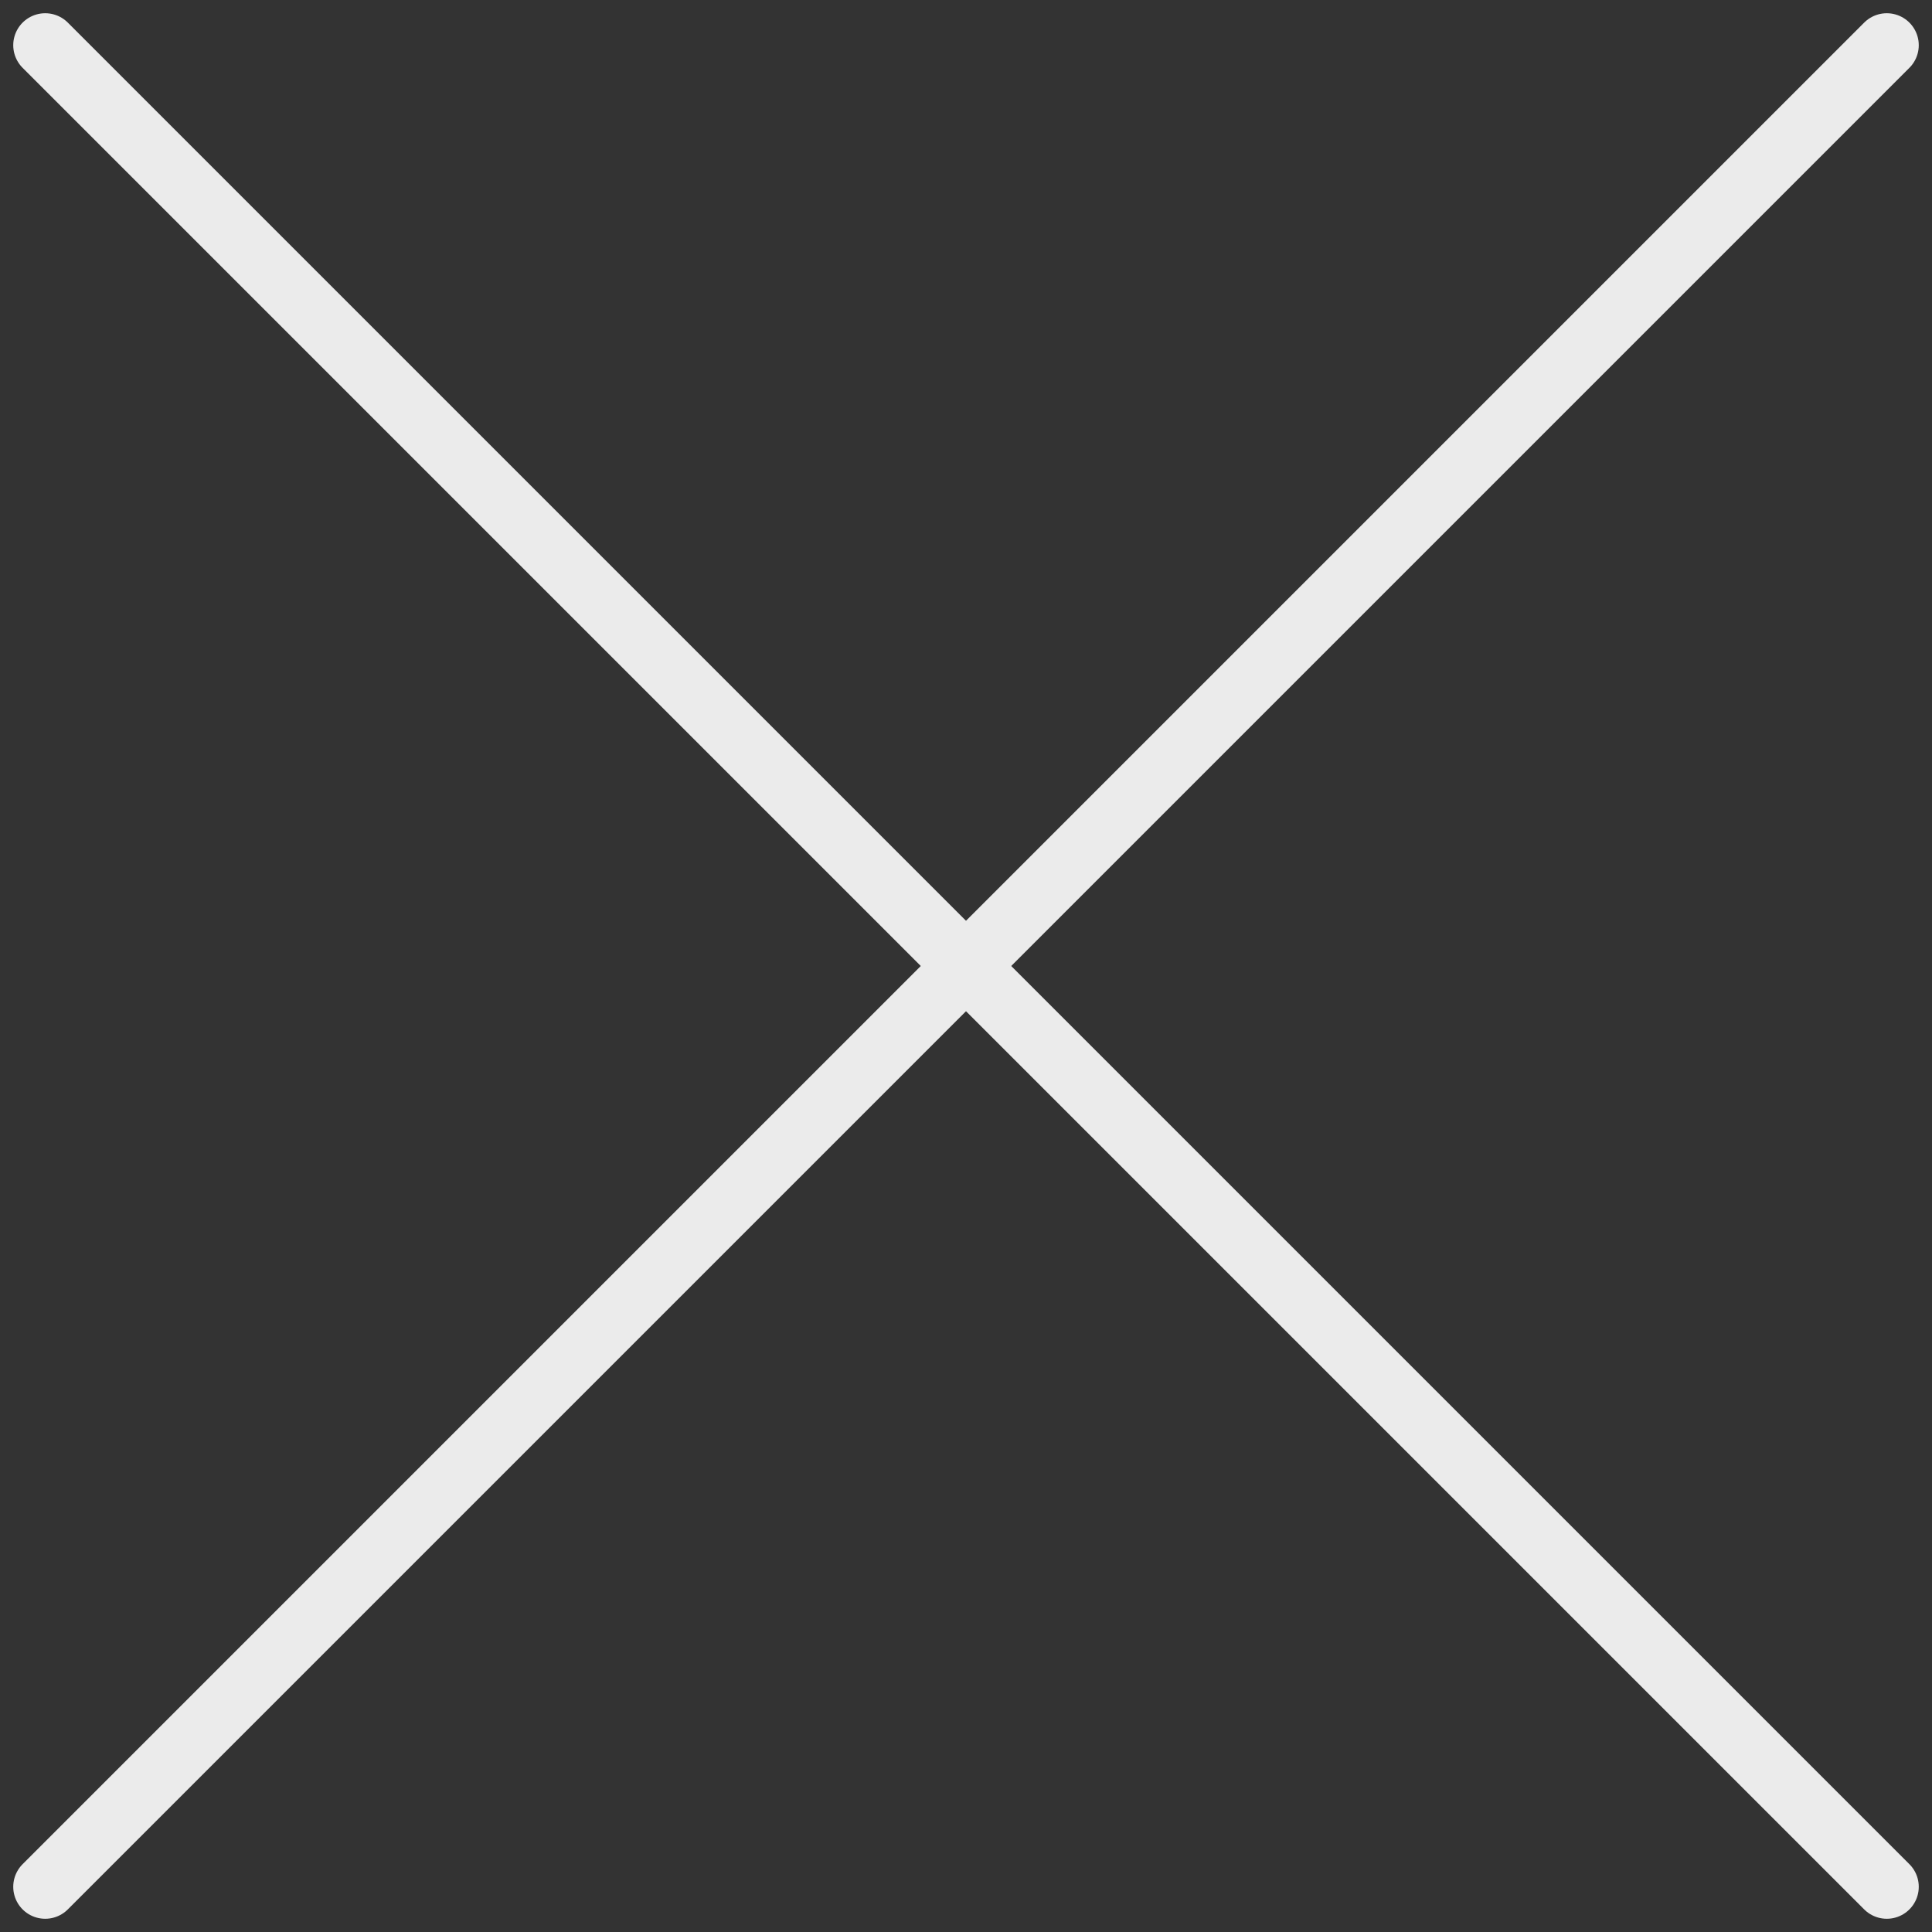 <svg xmlns="http://www.w3.org/2000/svg" width="83.928" height="83.928" viewBox="0 0 83.928 83.928">
  <rect x="0" y="0" width="83.928" height="83.928" fill="#333333" stroke="none"/>
  <g id="close_window_btn_up" transform="translate(-2750.036 -334.036)">
    <line id="Linie_18" data-name="Linie 18" x1="80" y2="80" transform="translate(2752 336)" fill="none" stroke="#ebebeb" stroke-linecap="round" stroke-width="2.778"/>
    <line id="Linie_19" data-name="Linie 19" x2="80" y2="80" transform="translate(2752 336)" fill="none" stroke="#ebebeb" stroke-linecap="round" stroke-width="2.778"/>
  </g>
</svg>
